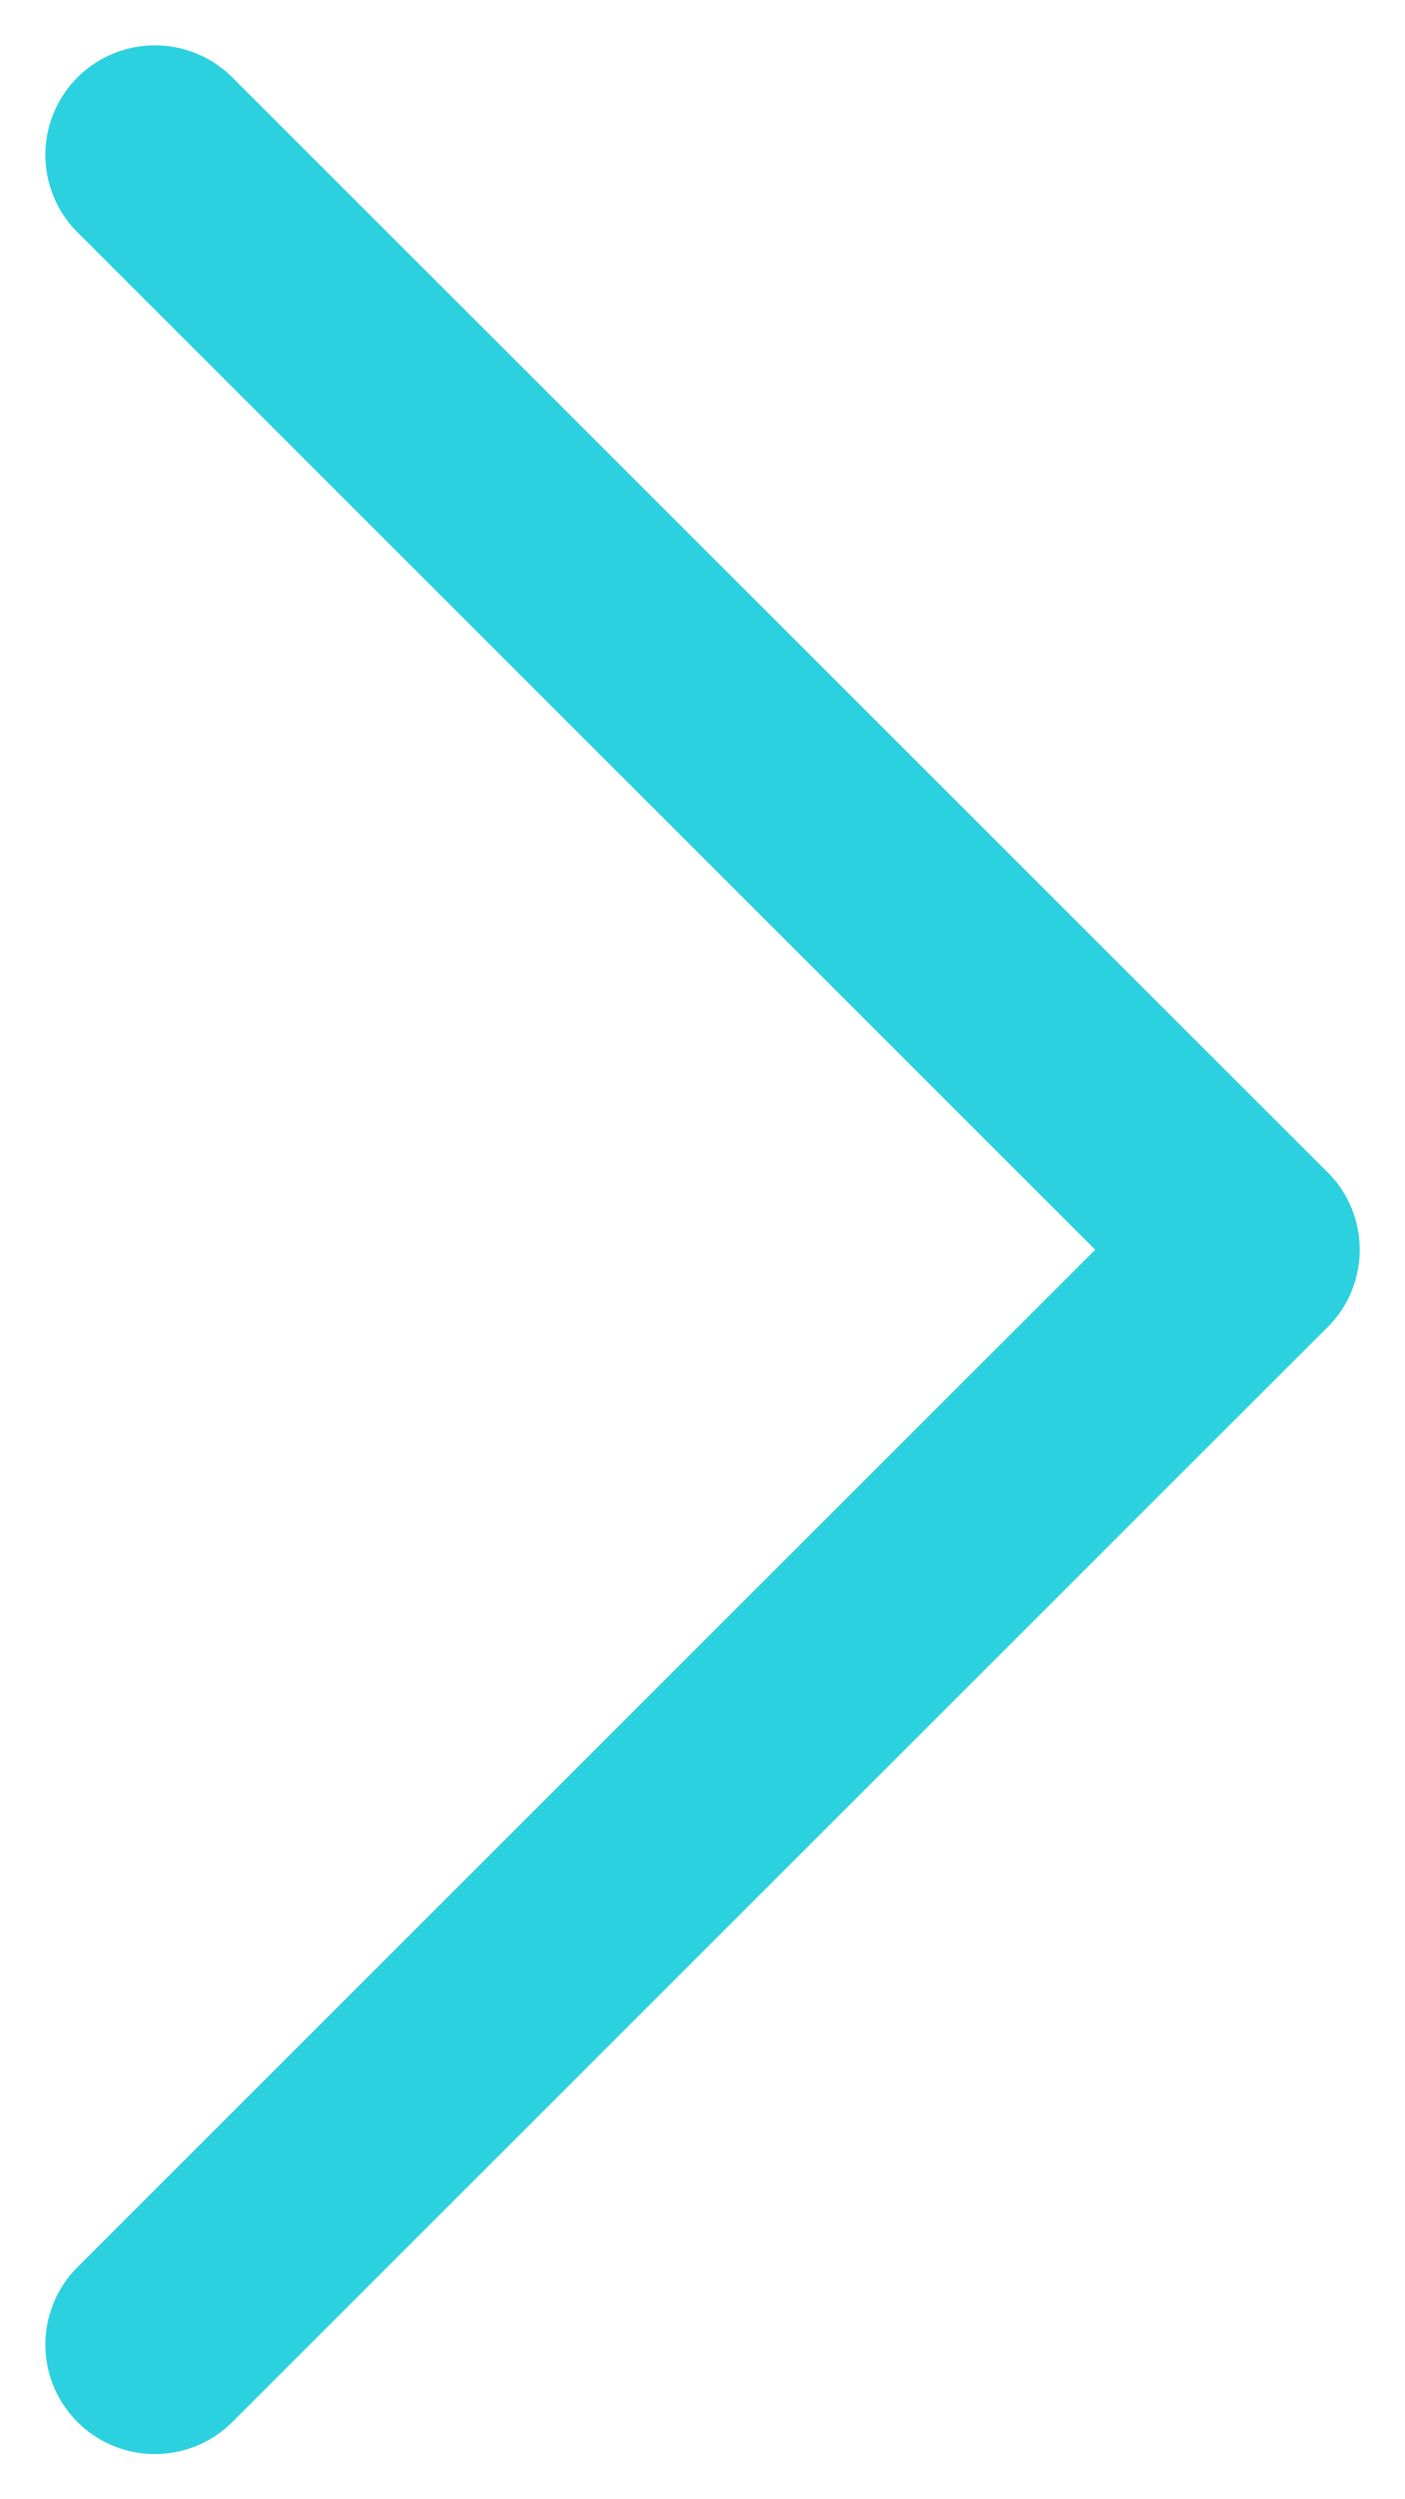 <svg xmlns="http://www.w3.org/2000/svg" width="8.98" height="15.979" viewBox="0 0 8.98 15.979">
  <g id="그룹_2179" data-name="그룹 2179" transform="translate(0.99 0.99)">
    <line id="선_217" data-name="선 217" x2="7" y2="7" fill="none" stroke="#2bd1df" stroke-linecap="round" stroke-width="1.4"/>
    <line id="선_218" data-name="선 218" x1="7" y2="7" transform="translate(0 7)" fill="none" stroke="#2bd1df" stroke-linecap="round" stroke-width="1.4"/>
  </g>
</svg>
